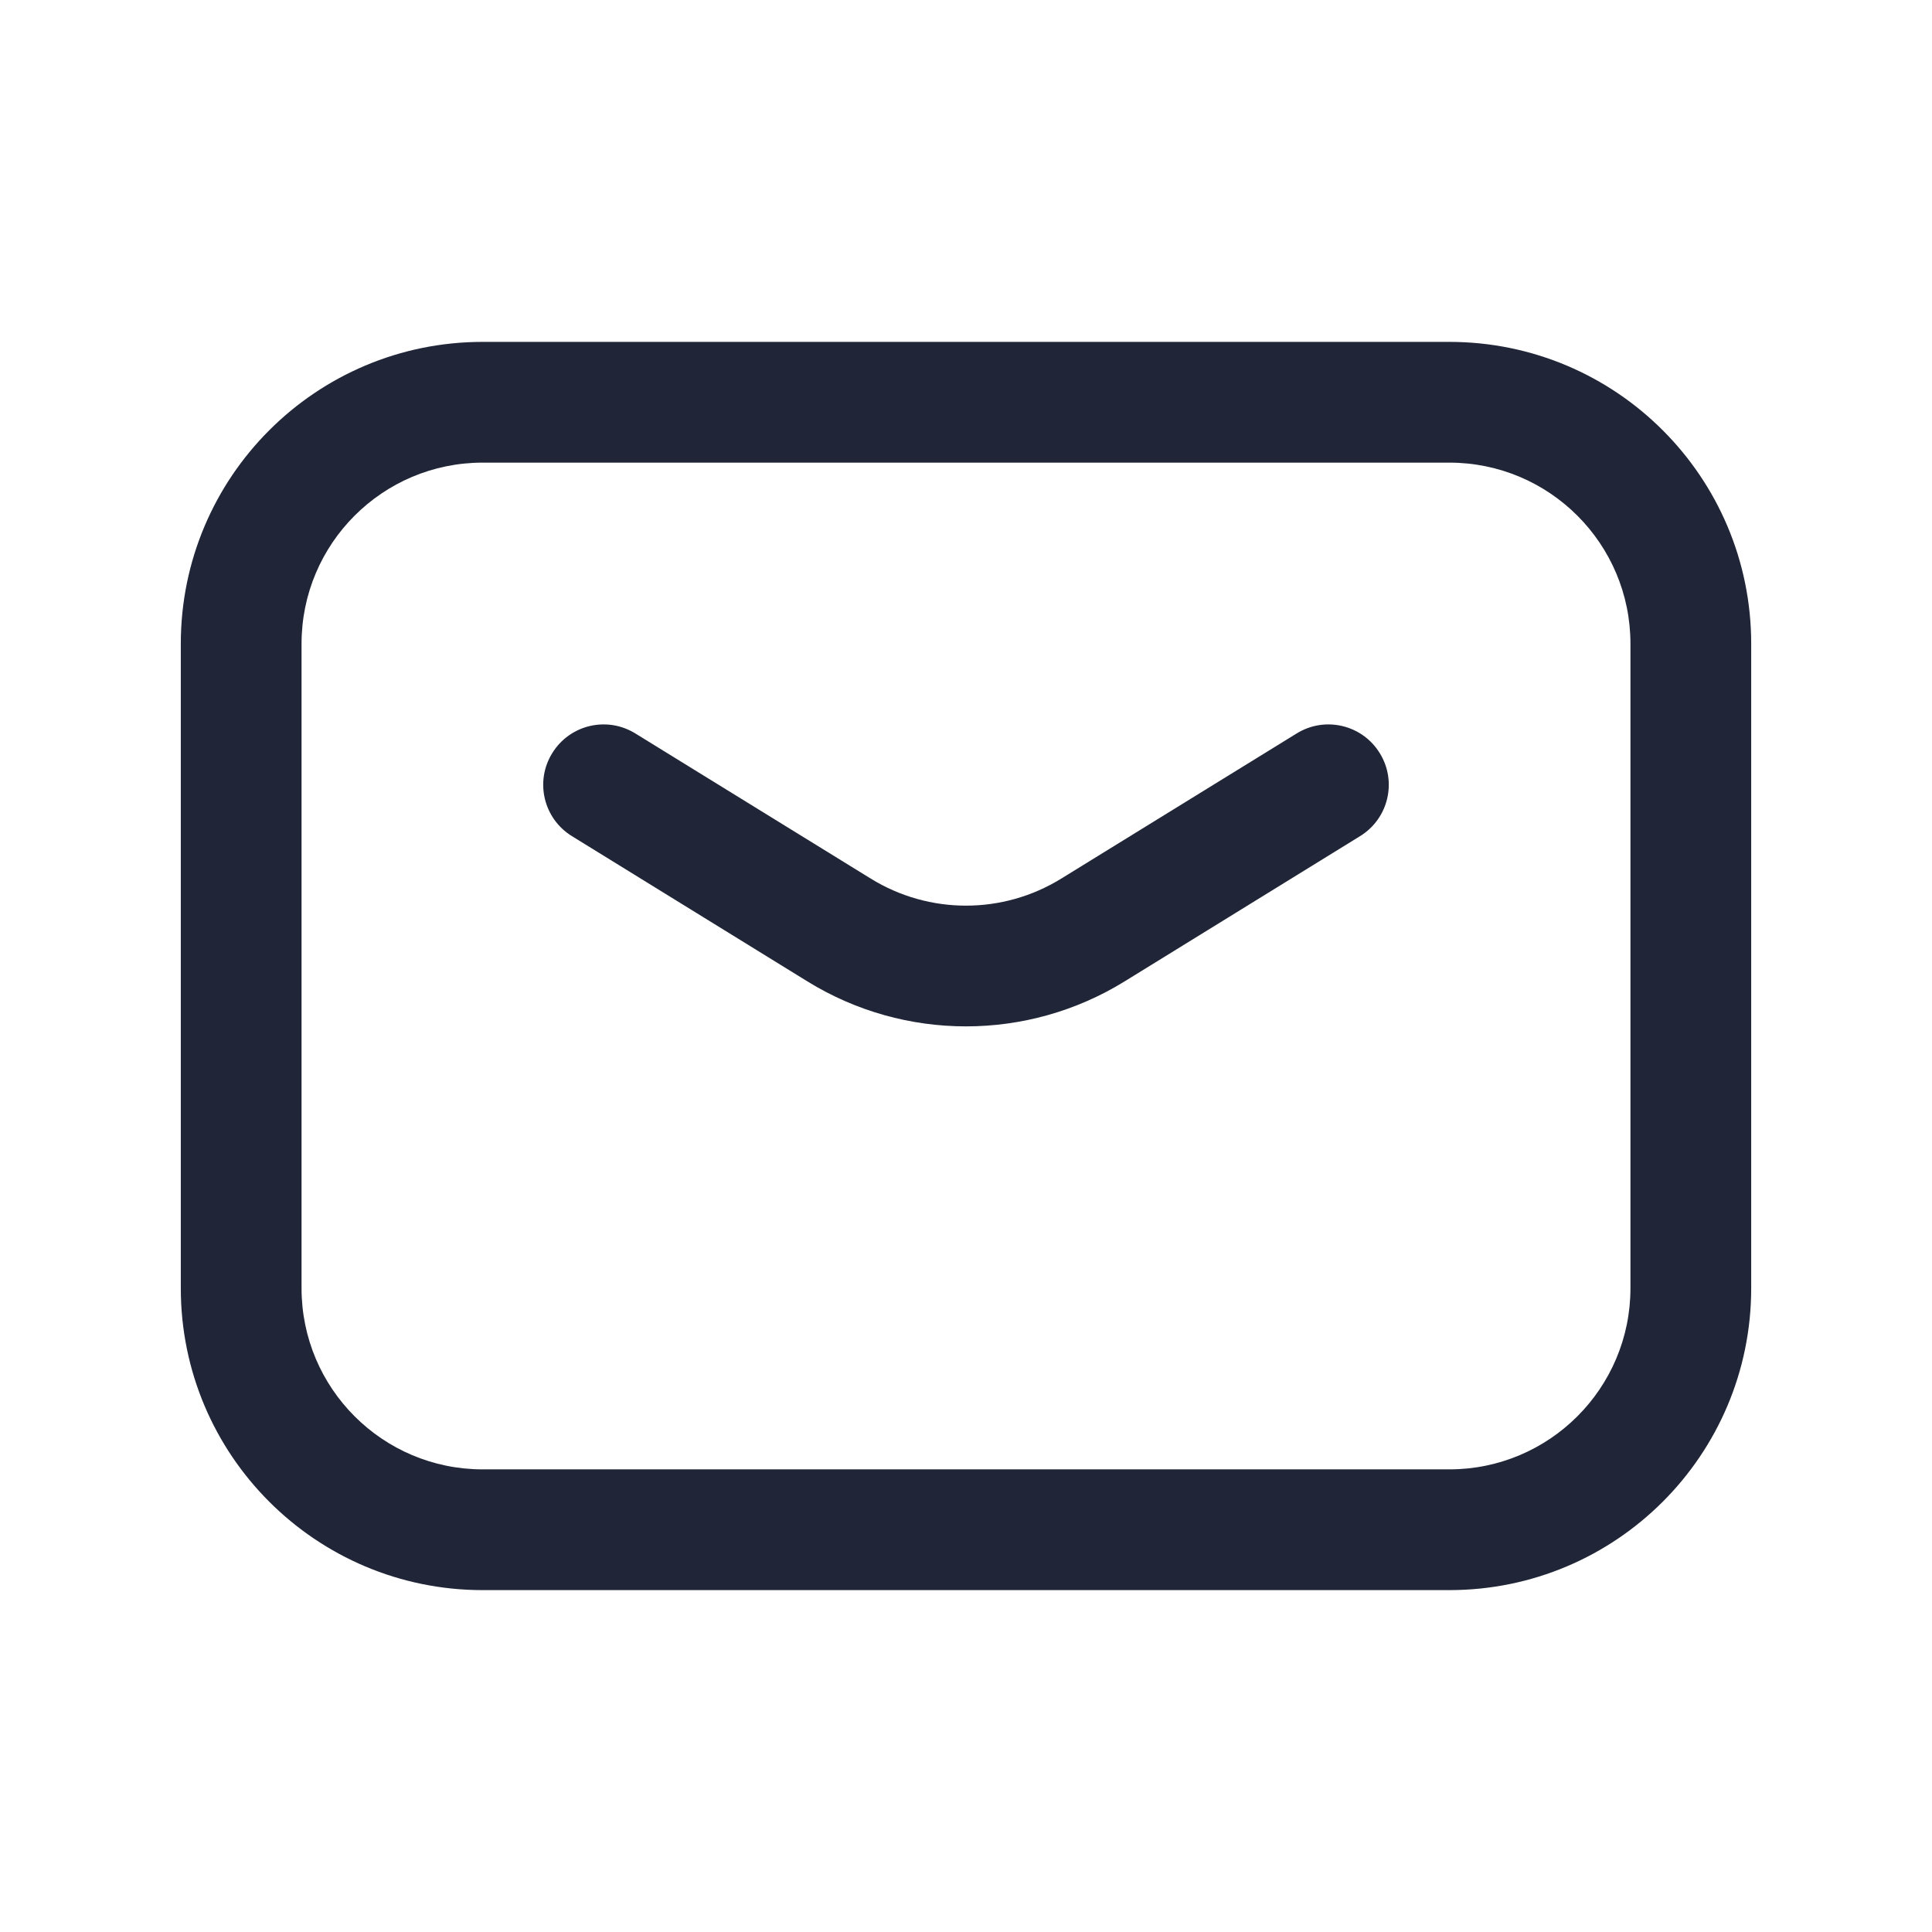 <svg width="24" height="24" viewBox="0 0 24 24" fill="none" xmlns="http://www.w3.org/2000/svg">
<path fill-rule="evenodd" clip-rule="evenodd" d="M6.86 9.356C7.077 9.003 7.539 8.893 7.892 9.111L10.818 10.915C11.543 11.362 12.457 11.362 13.182 10.915L16.108 9.111C16.461 8.893 16.923 9.003 17.14 9.356C17.358 9.708 17.248 10.17 16.895 10.387L13.969 12.192L13.575 11.553L13.969 12.192C12.762 12.936 11.238 12.936 10.031 12.192L10.425 11.553L10.031 12.192L7.105 10.387C6.752 10.17 6.642 9.708 6.86 9.356Z" fill="#202637"/>
<path fill-rule="evenodd" clip-rule="evenodd" d="M2.246 7.997C2.246 5.926 3.925 4.247 5.996 4.247H18.004C20.075 4.247 21.754 5.926 21.754 7.997V16.003C21.754 18.074 20.075 19.753 18.004 19.753H5.996C3.925 19.753 2.246 18.074 2.246 16.003V7.997ZM5.996 5.747C4.753 5.747 3.746 6.754 3.746 7.997V16.003C3.746 17.245 4.753 18.253 5.996 18.253H18.004C19.246 18.253 20.254 17.245 20.254 16.003V7.997C20.254 6.754 19.246 5.747 18.004 5.747H5.996Z" fill="#202637"/>
</svg>
